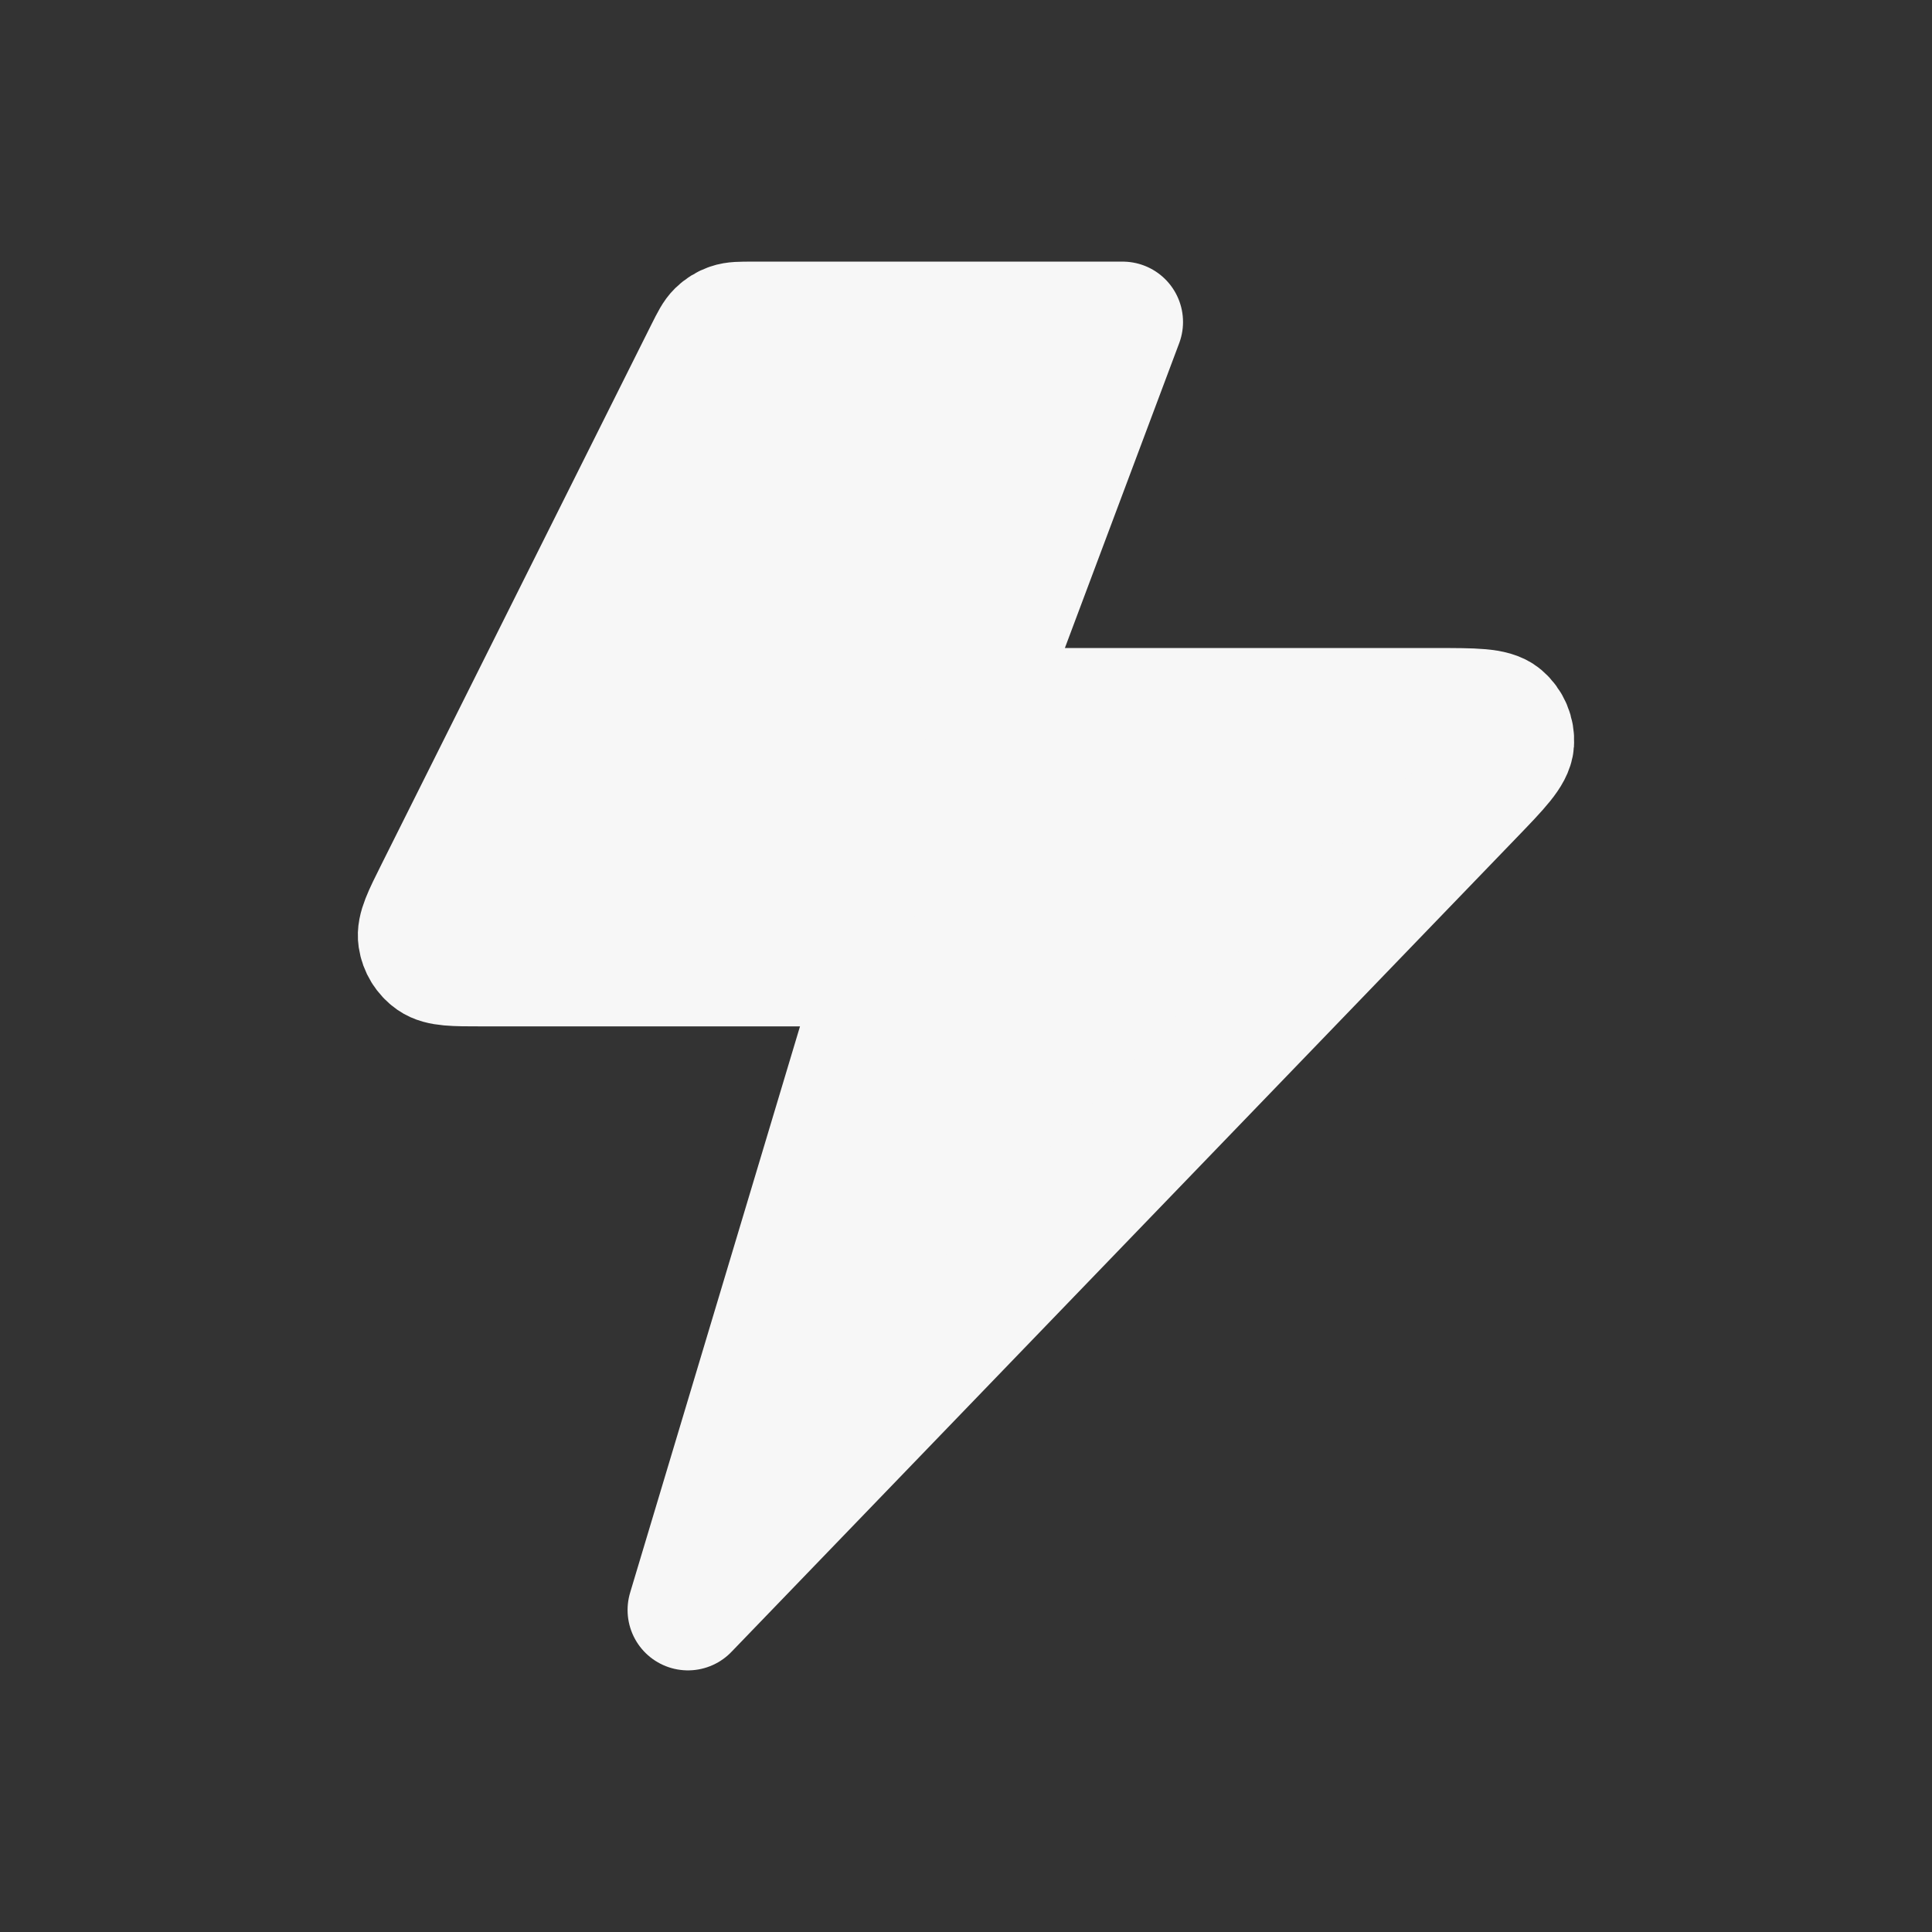 <svg width="24" height="24" viewBox="0 0 24 24" fill="none" xmlns="http://www.w3.org/2000/svg">
<rect x="0" y="0" width="24" height="24" fill="#333333" stroke="none"/>
<path d="M13.946 4H9.342C9.198 4 9.126 4 9.063 4.022C9.007 4.041 8.956 4.073 8.914 4.114C8.866 4.161 8.834 4.225 8.769 4.354L5.409 11.074C5.256 11.38 5.179 11.534 5.198 11.658C5.214 11.767 5.274 11.865 5.364 11.928C5.468 12 5.639 12 5.982 12H10.946L8.546 20L18.301 9.884C18.63 9.543 18.794 9.372 18.804 9.226C18.812 9.1 18.76 8.976 18.663 8.894C18.551 8.8 18.314 8.8 17.84 8.8H12.146L13.946 4Z" fill="#F7F7F7" stroke="#F7F7F7" stroke-width="1.5" stroke-linecap="round" stroke-linejoin="round"/>
</svg>
